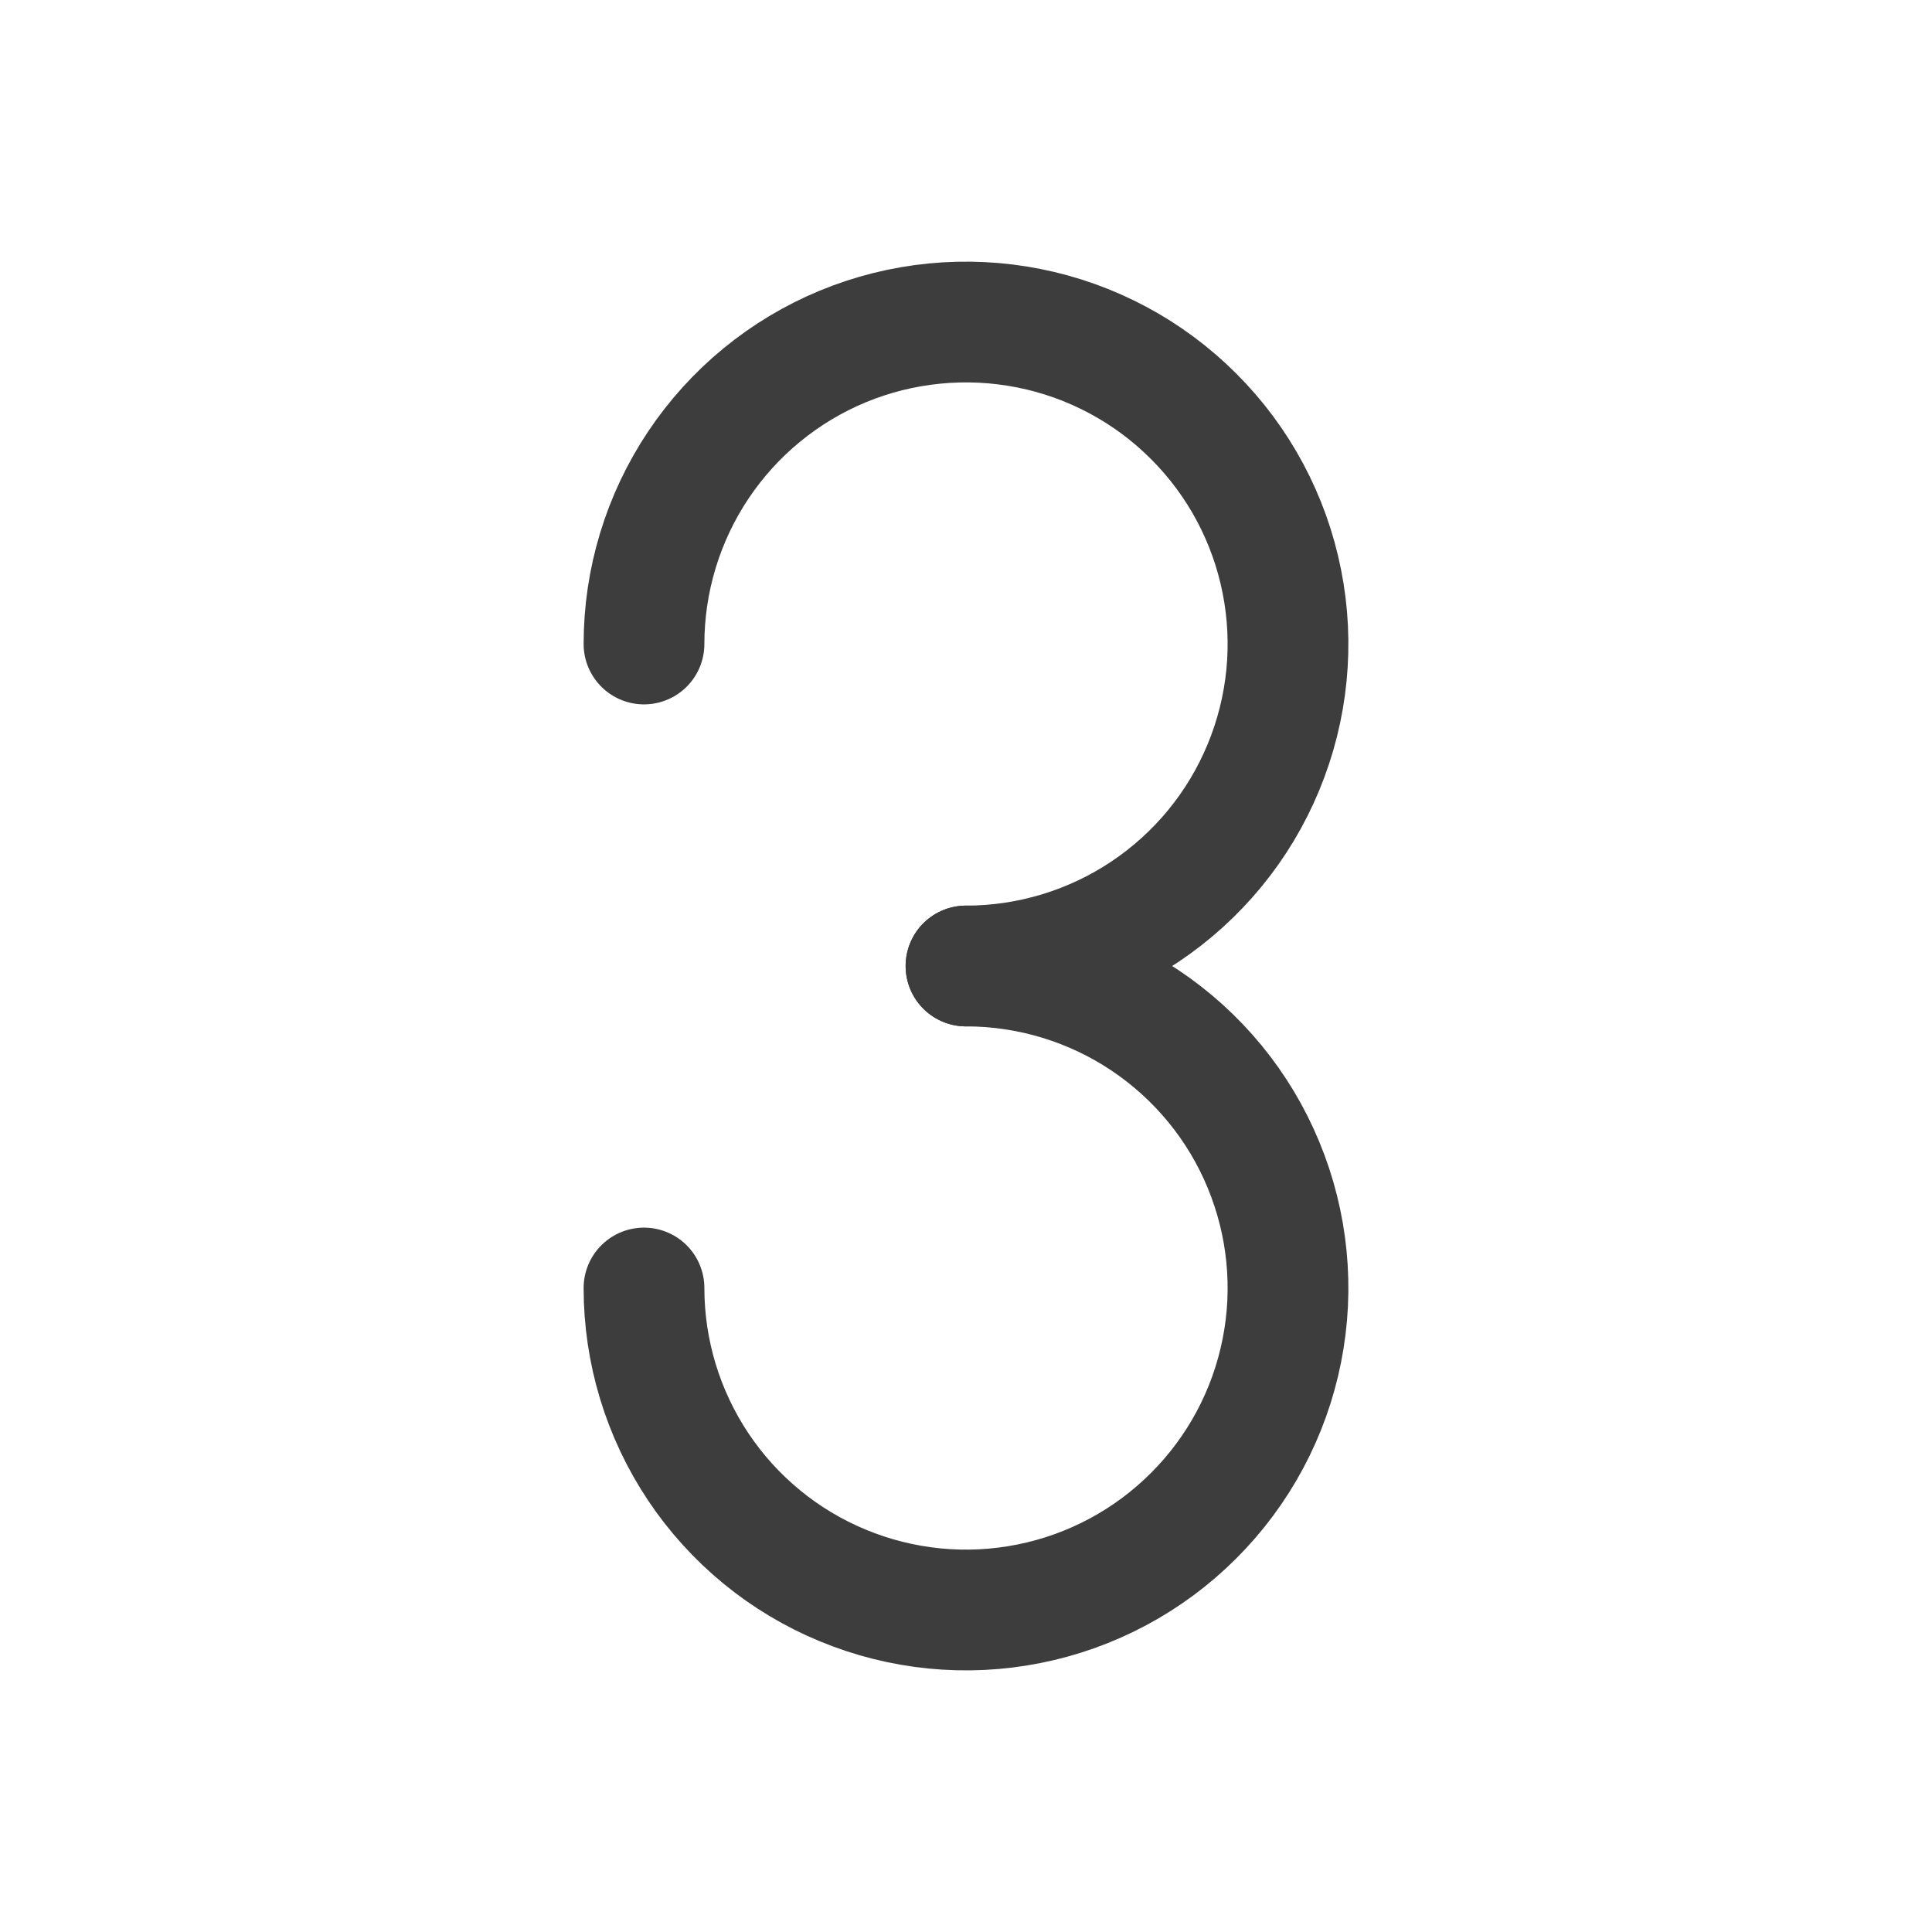 <svg width="24" height="24" viewBox="0 0 24 24" fill="none" xmlns="http://www.w3.org/2000/svg">
<path d="M12 12C12.791 12 13.565 11.765 14.222 11.326C14.88 10.886 15.393 10.262 15.695 9.531C15.998 8.8 16.078 7.996 15.923 7.22C15.769 6.444 15.388 5.731 14.828 5.172C14.269 4.612 13.556 4.231 12.78 4.077C12.004 3.923 11.2 4.002 10.469 4.304C9.738 4.607 9.114 5.12 8.674 5.778C8.235 6.436 8 7.209 8 8" stroke="#3D3D3D" stroke-width="1.5" stroke-linecap="round" stroke-linejoin="round"/>
<path d="M8 16C8 16.791 8.235 17.564 8.674 18.222C9.114 18.88 9.738 19.393 10.469 19.695C11.2 19.998 12.004 20.078 12.78 19.923C13.556 19.769 14.269 19.388 14.828 18.828C15.388 18.269 15.769 17.556 15.923 16.78C16.078 16.004 15.998 15.2 15.695 14.469C15.393 13.738 14.88 13.114 14.222 12.674C13.565 12.235 12.791 12 12 12" stroke="#3D3D3D" stroke-width="1.5" stroke-linecap="round" stroke-linejoin="round"/>
</svg>
